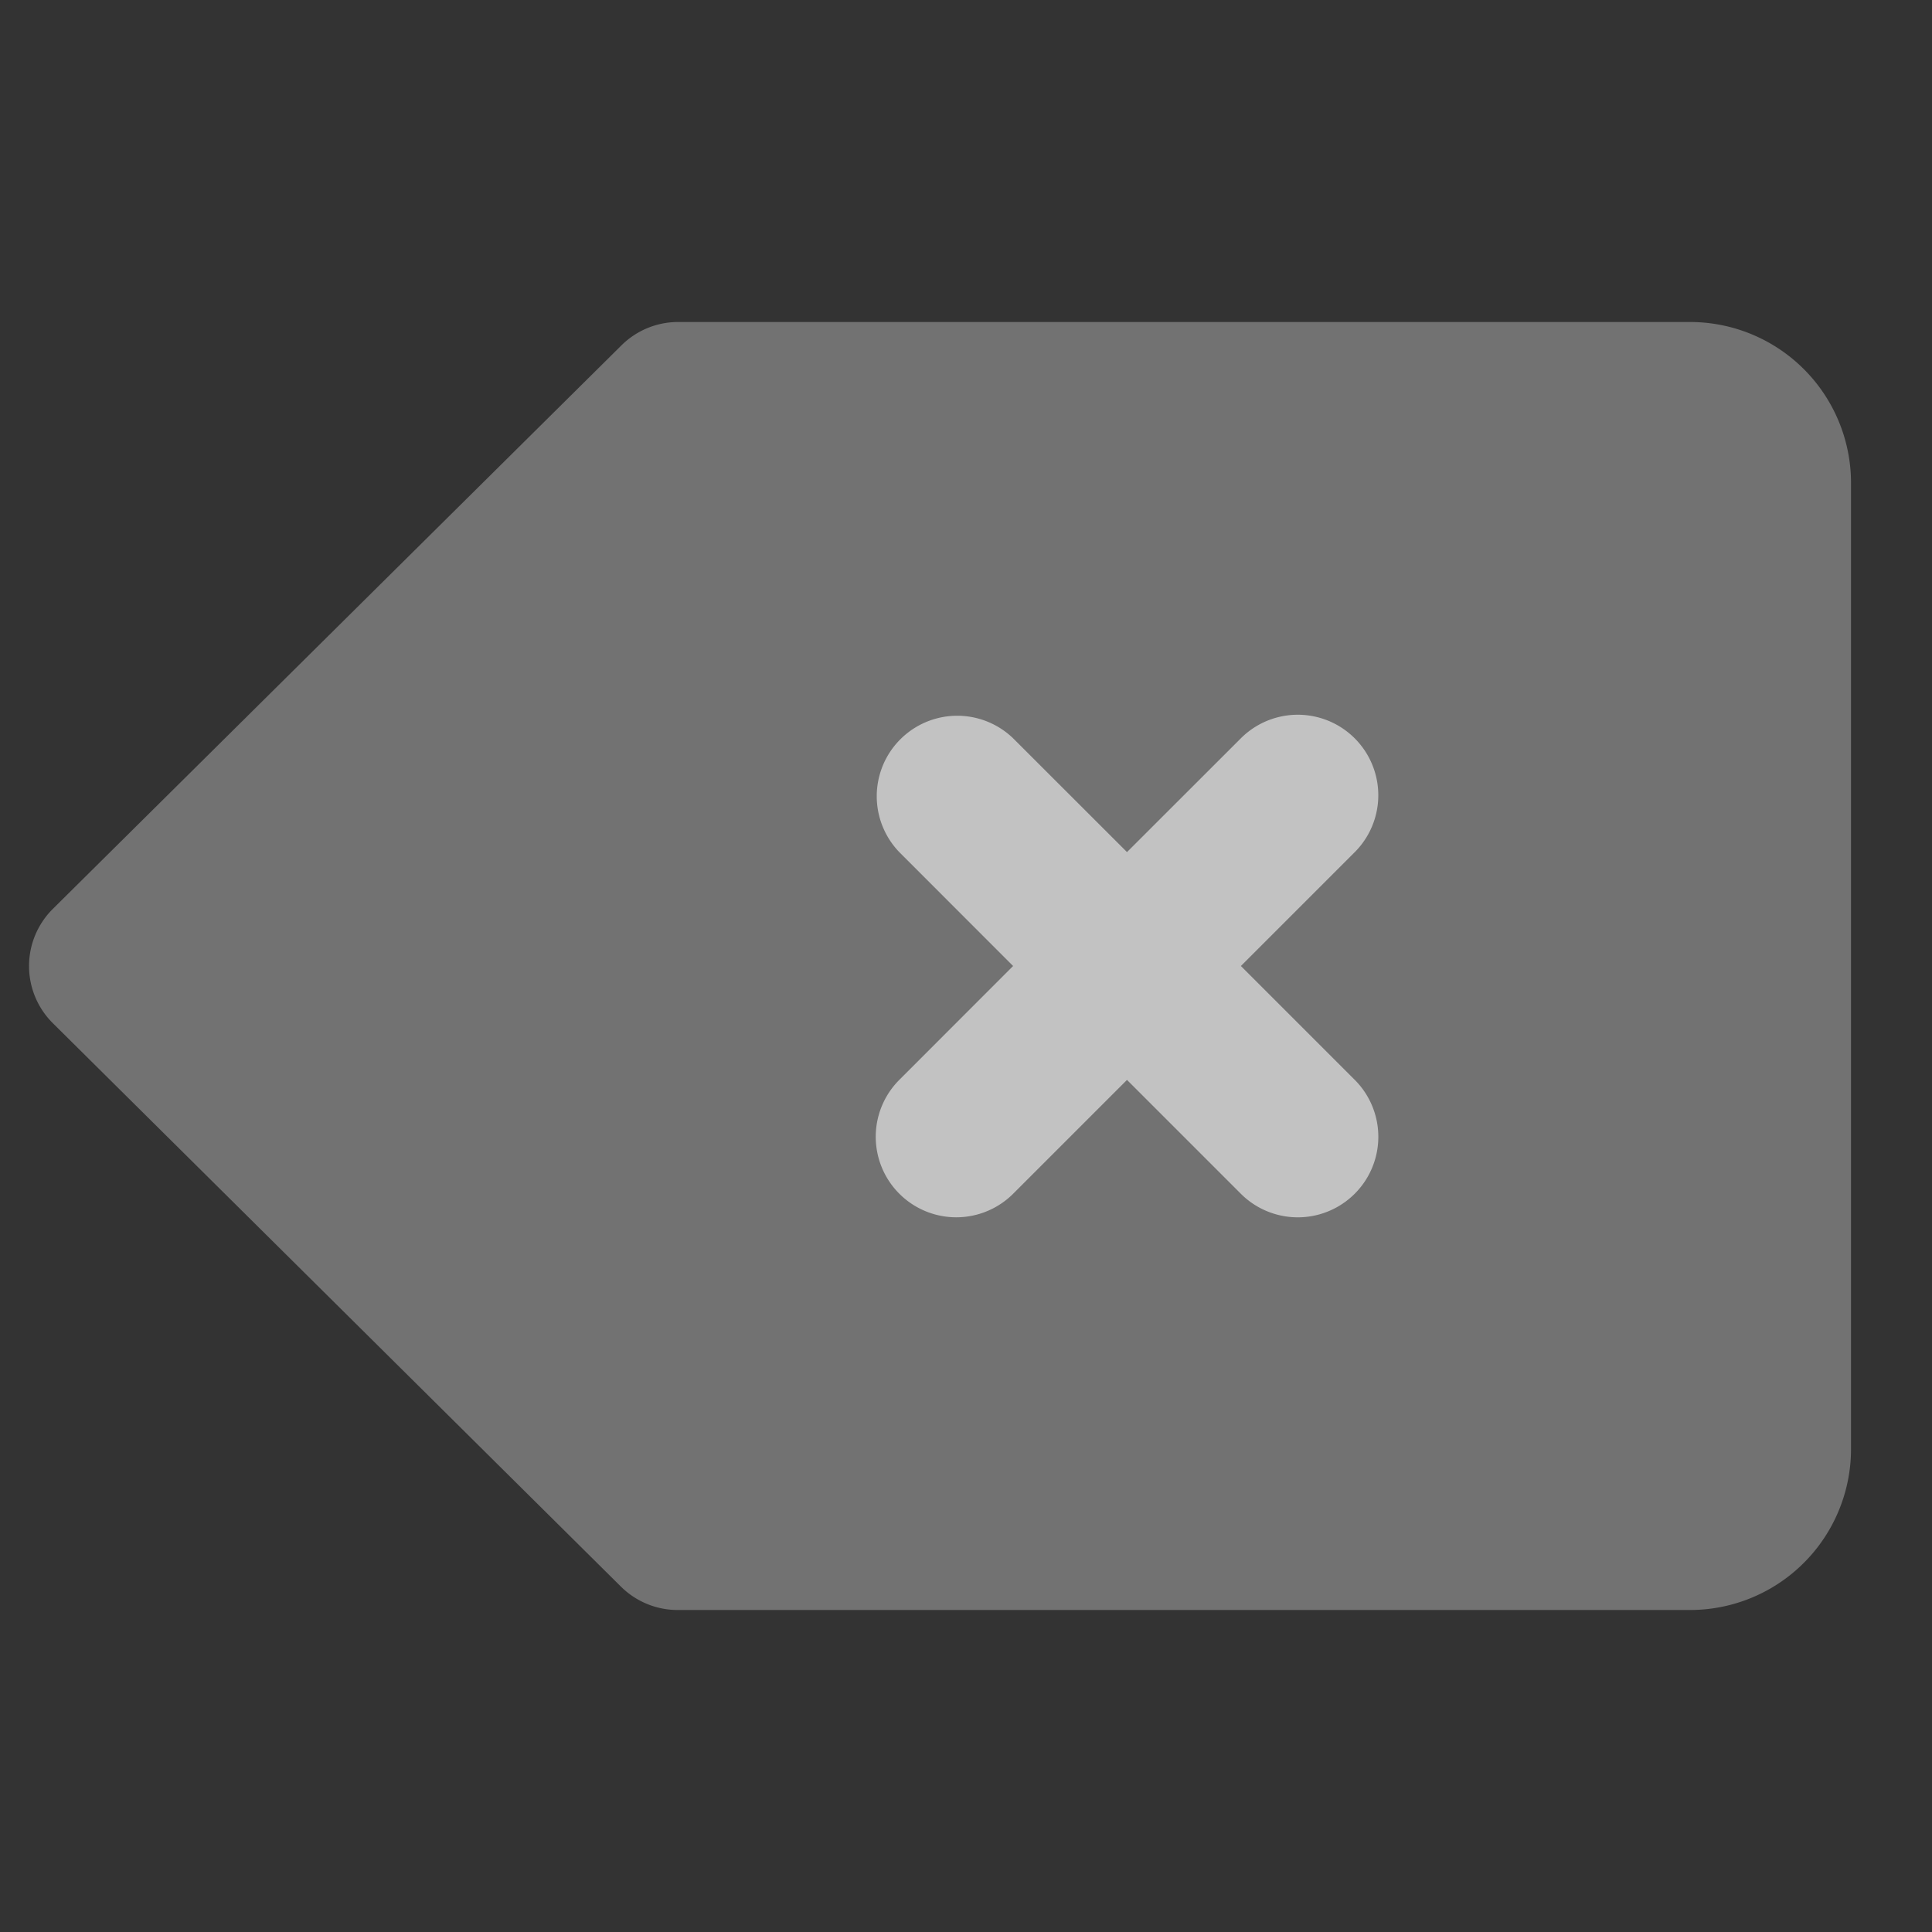 <svg viewBox="0 0 24 24" fill="none" xmlns="http://www.w3.org/2000/svg"><rect x="0" y="0" width="24" height="24" fill="#333333" stroke="none"/><g opacity=".7" fill="#fff"><path opacity=".44" d="M7.714 19.71a1 1 0 0 0 .7.29h12.58a2 2 0 0 0 2-2V6a2 2 0 0 0-2-2H8.42a1 1 0 0 0-.7.29l-7.063 7a1 1 0 0 0 0 1.421l7.057 6.999z"/><path d="M15.414 14.829 14 13.415l-1.414 1.414a1 1 0 0 1-1.414-1.415L12.585 12l-1.413-1.414a1 1 0 0 1 1.414-1.414L14 10.585l1.414-1.413a1 1 0 1 1 1.415 1.414L15.415 12l1.414 1.414a1 1 0 0 1-1.415 1.415z"/></g></svg>